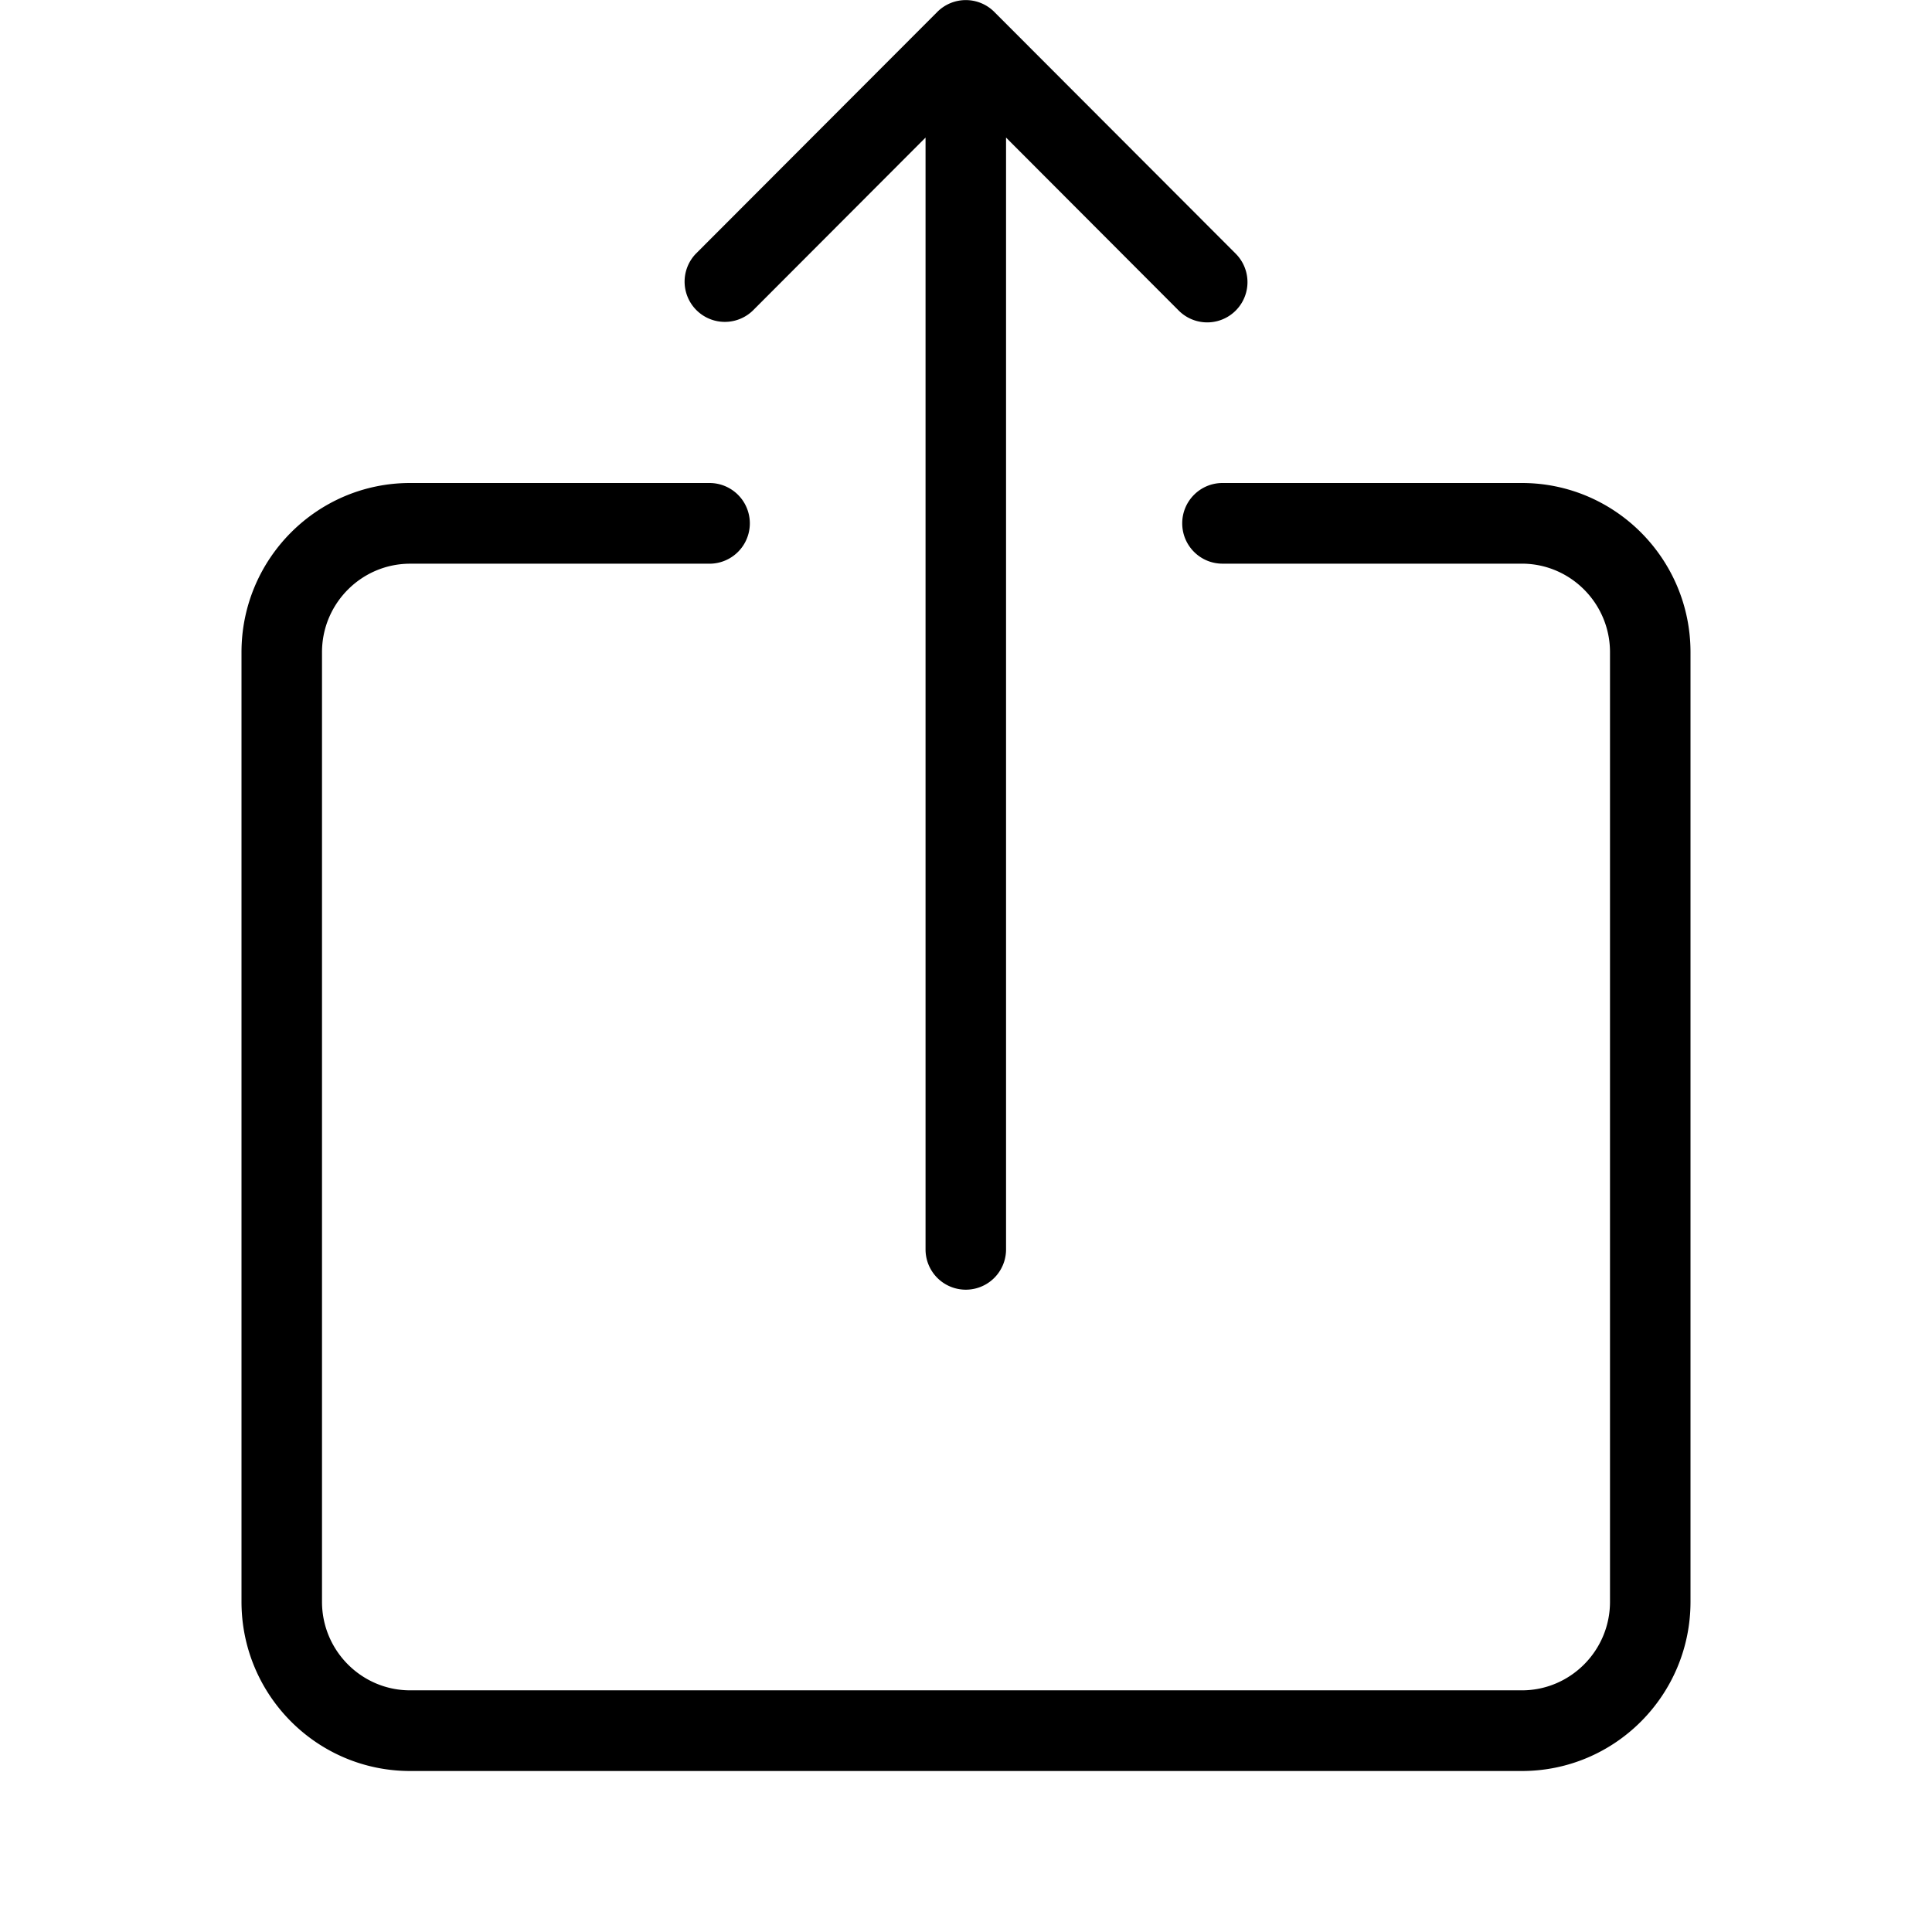 <svg xmlns="http://www.w3.org/2000/svg" width="48" height="48" fill="none"><path id="icon" fill="currentColor" fill-rule="evenodd" d="M24.702.295a1 1 0 0 0-1.414 0l-5.999 6.008a1 1 0 0 0 1.415 1.413l4.291-4.298v27.624a1 1 0 1 0 2 0V3.418l4.29 4.298a1 1 0 1 0 1.416-1.413zM10.19 14.005c-1.206 0-2.19.985-2.19 2.199v23.592c0 1.214.984 2.2 2.19 2.2H37.81c1.206 0 2.19-.986 2.19-2.2V16.204c0-1.214-.984-2.2-2.19-2.2h-7.438c-.552 0-1-.448-1-1.002 0-.553.448-1.002 1-1.002h7.438C40.124 12 42 13.885 42 16.204v23.592C42 42.115 40.124 44 37.811 44H10.19C7.876 44 6 42.115 6 39.796V16.204C6 13.885 7.876 12 10.189 12h7.438a1.001 1.001 0 0 1 0 2.005z" clip-rule="evenodd"/></svg>